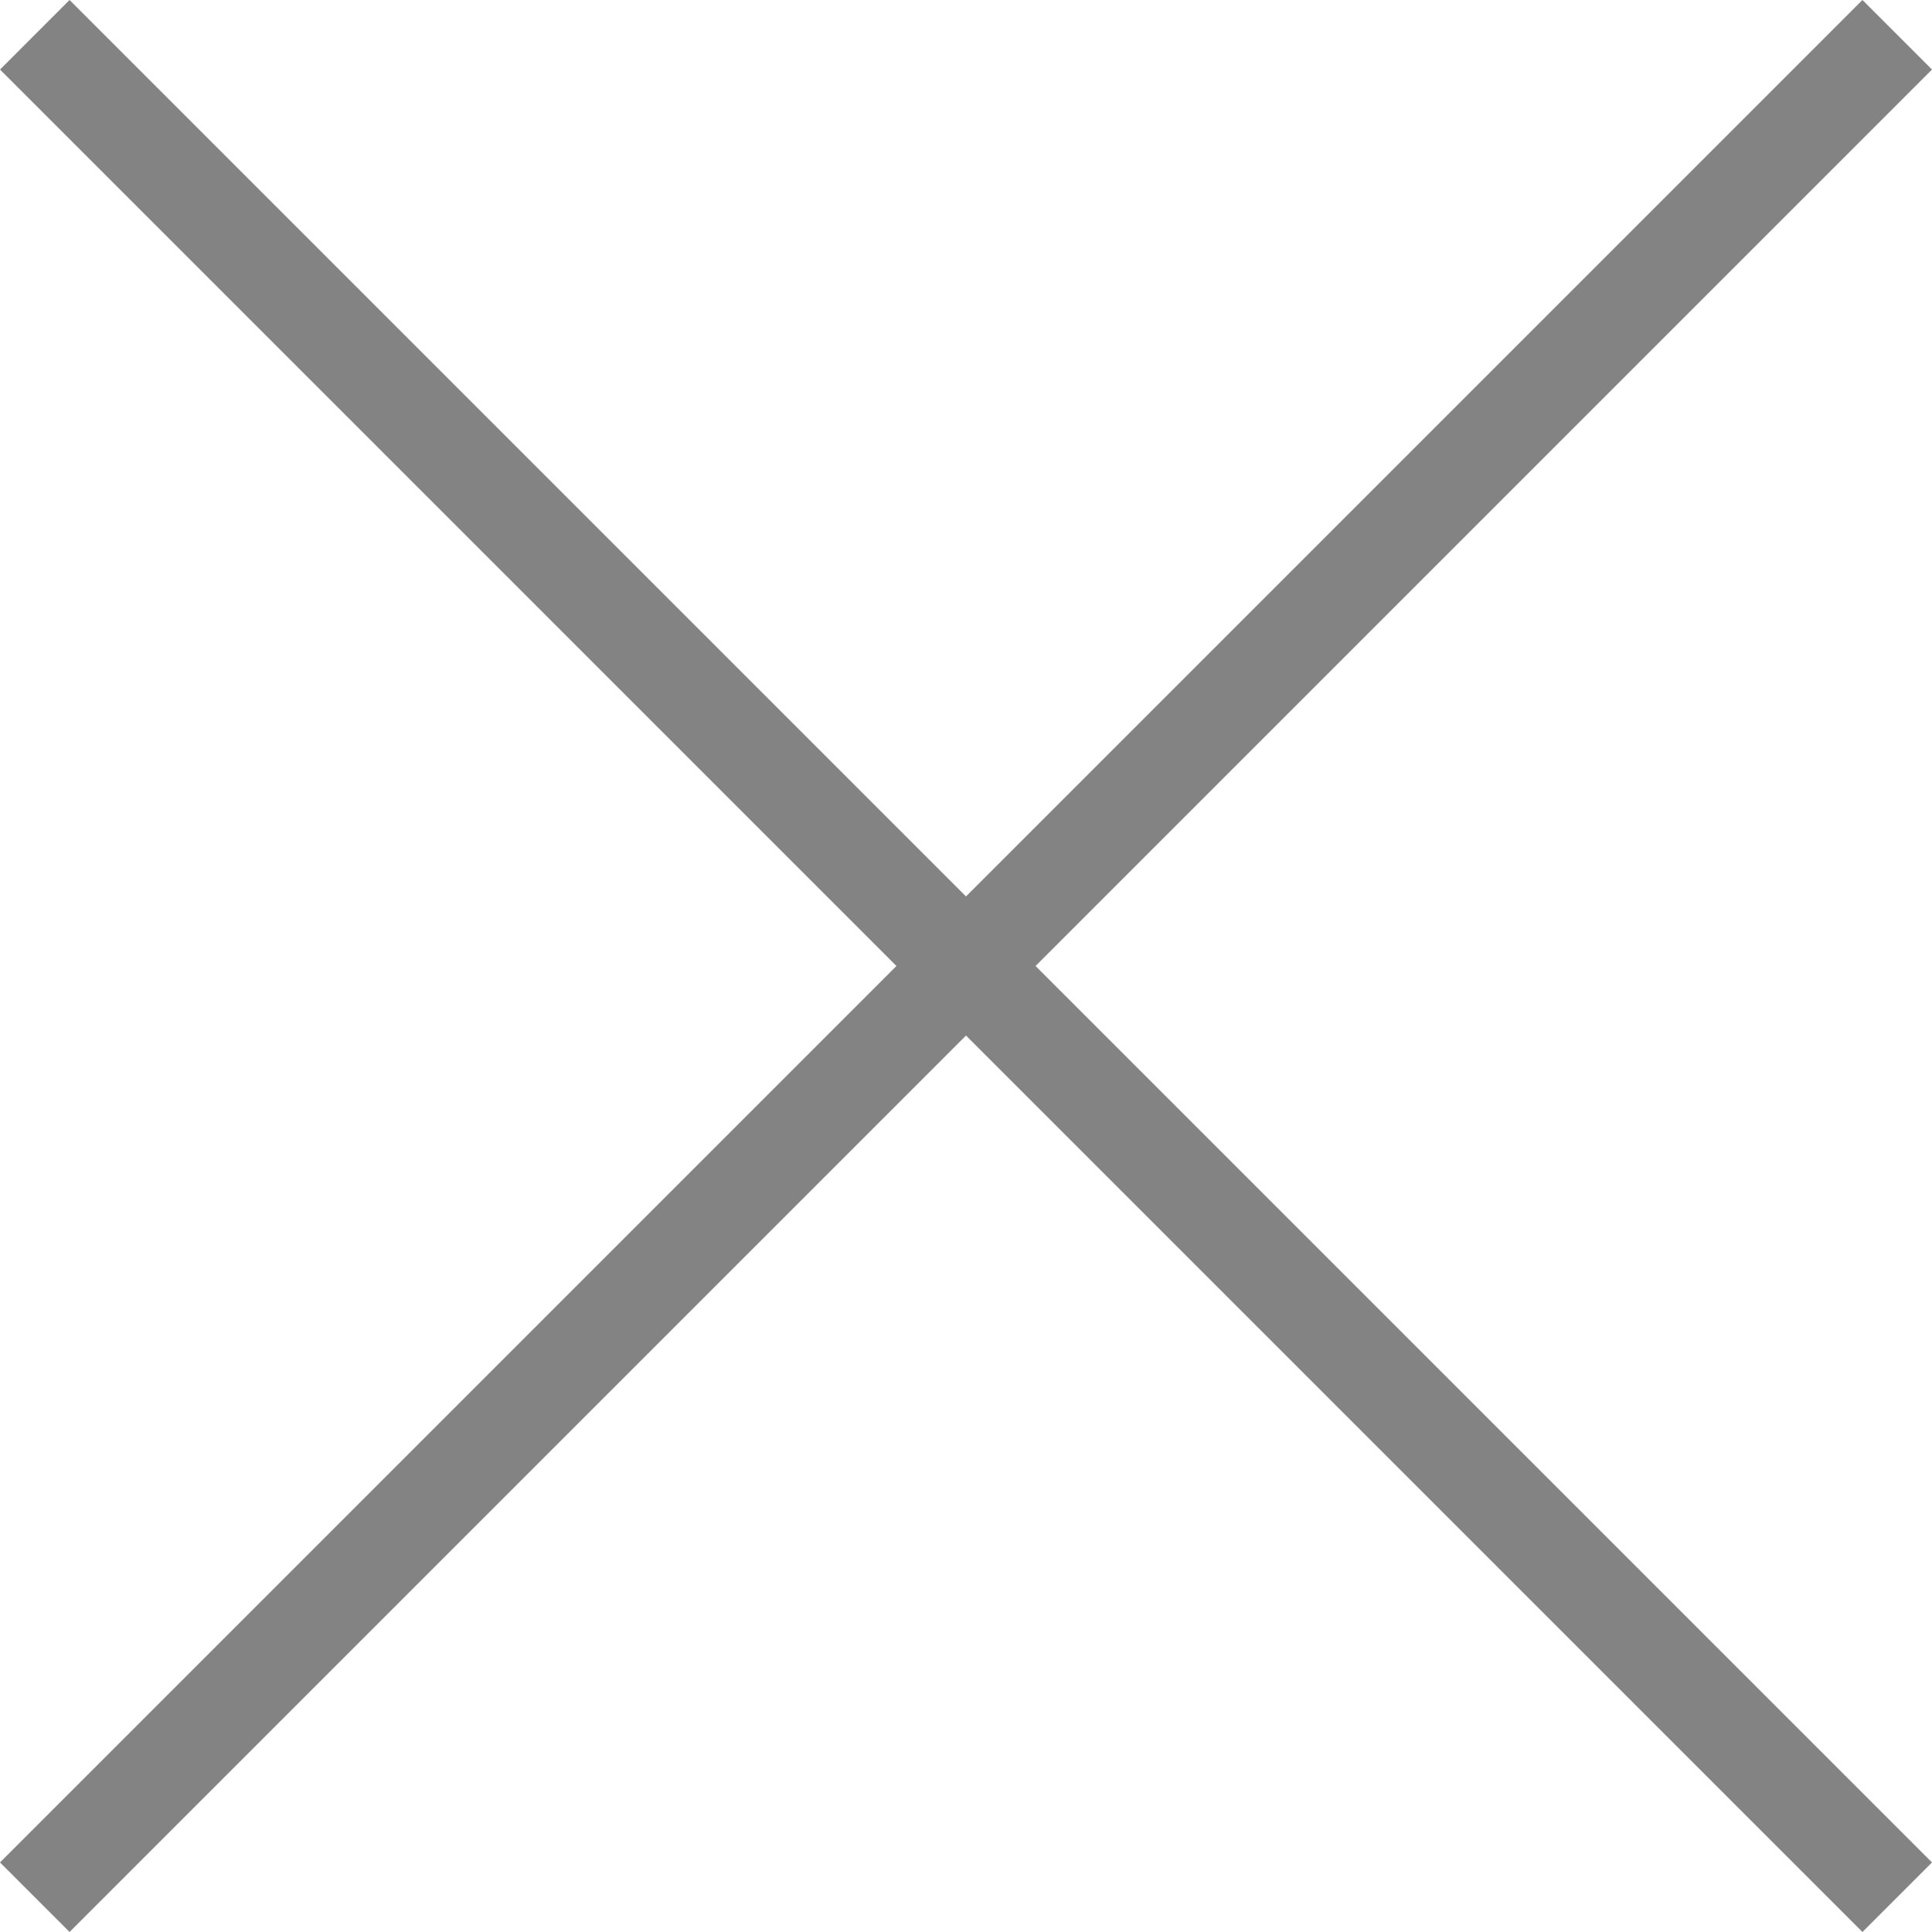 <svg width="11" height="11" viewBox="0 0 11 11" fill="none" xmlns="http://www.w3.org/2000/svg">
<path d="M11 10.604L5.896 5.5L11 0.396L10.604 0L5.5 5.104L0.396 0L7.36589e-05 0.396L5.104 5.5L0 10.604L0.396 11L5.5 5.896L10.604 11L11 10.604Z" fill="#838383"/>
</svg>
